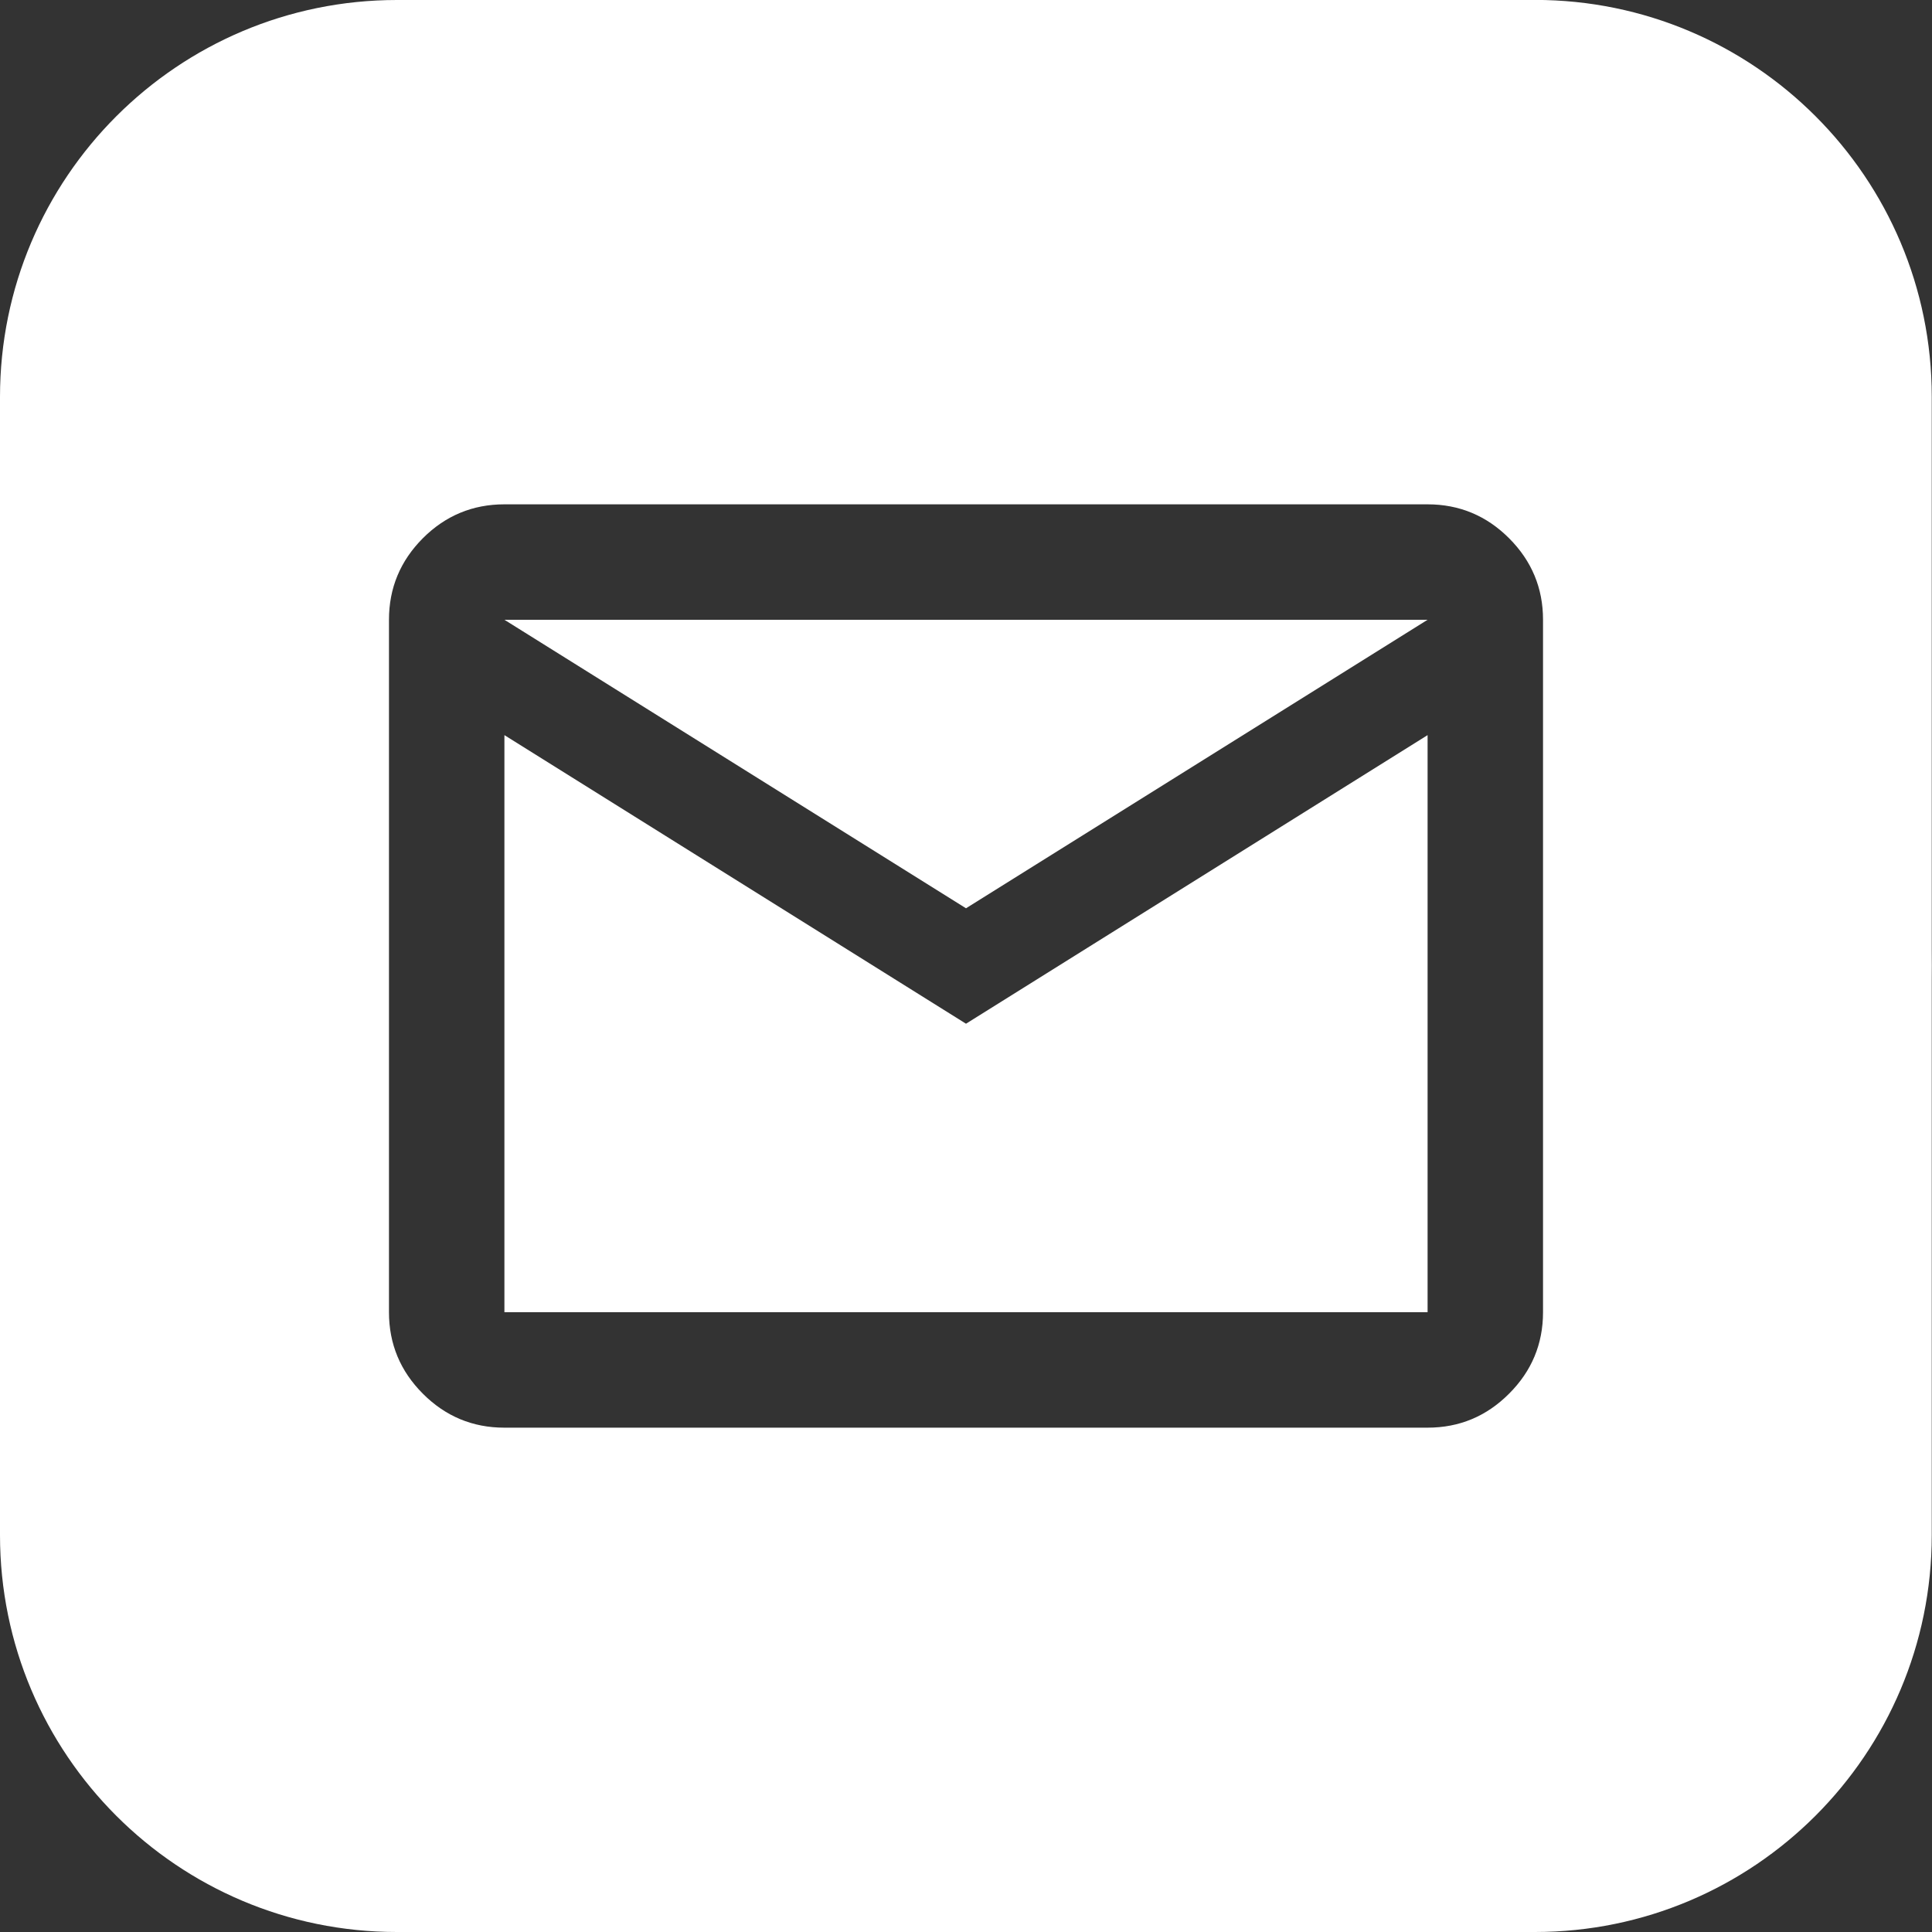 <svg width="24" height="24" viewBox="0 0 24 24" fill="none" xmlns="http://www.w3.org/2000/svg">
<rect x="0" y="0" width="24" height="24" fill="#333333" stroke="none"/>
<g clip-path="url(#clip0_156_708)">
<path d="M12 11.283L17.734 7.699H6.266L12 11.283Z" fill="white"/>
<path d="M6.266 9.132V16.301H17.734V9.132L12 12.717L6.266 9.132Z" fill="white"/>
<path d="M19.068 -0H4.931C2.209 -0 -0 2.208 -0 4.931V11.82C-0.002 11.934 -0.002 12.046 -0 12.159V19.07C-0 21.792 2.207 24 4.93 24H19.067C21.789 24 23.997 21.792 23.997 19.07V12.173C23.998 12.055 23.998 11.935 23.997 11.816V4.929C23.997 2.207 21.789 -0.001 19.067 -0.001L19.068 -0ZM19.168 16.301C19.168 16.695 19.027 17.033 18.746 17.313C18.466 17.594 18.128 17.735 17.734 17.735H6.265C5.871 17.735 5.533 17.594 5.253 17.313C4.973 17.033 4.832 16.695 4.832 16.301V7.698C4.832 7.305 4.973 6.967 5.253 6.686C5.533 6.406 5.871 6.265 6.265 6.265H17.734C18.128 6.265 18.466 6.406 18.746 6.686C19.027 6.967 19.168 7.305 19.168 7.698V16.301Z" fill="white"/>
</g>
<defs>
<clipPath id="clip0_156_708">
<rect width="24" height="24" fill="white"/>
</clipPath>
</defs>
</svg>
